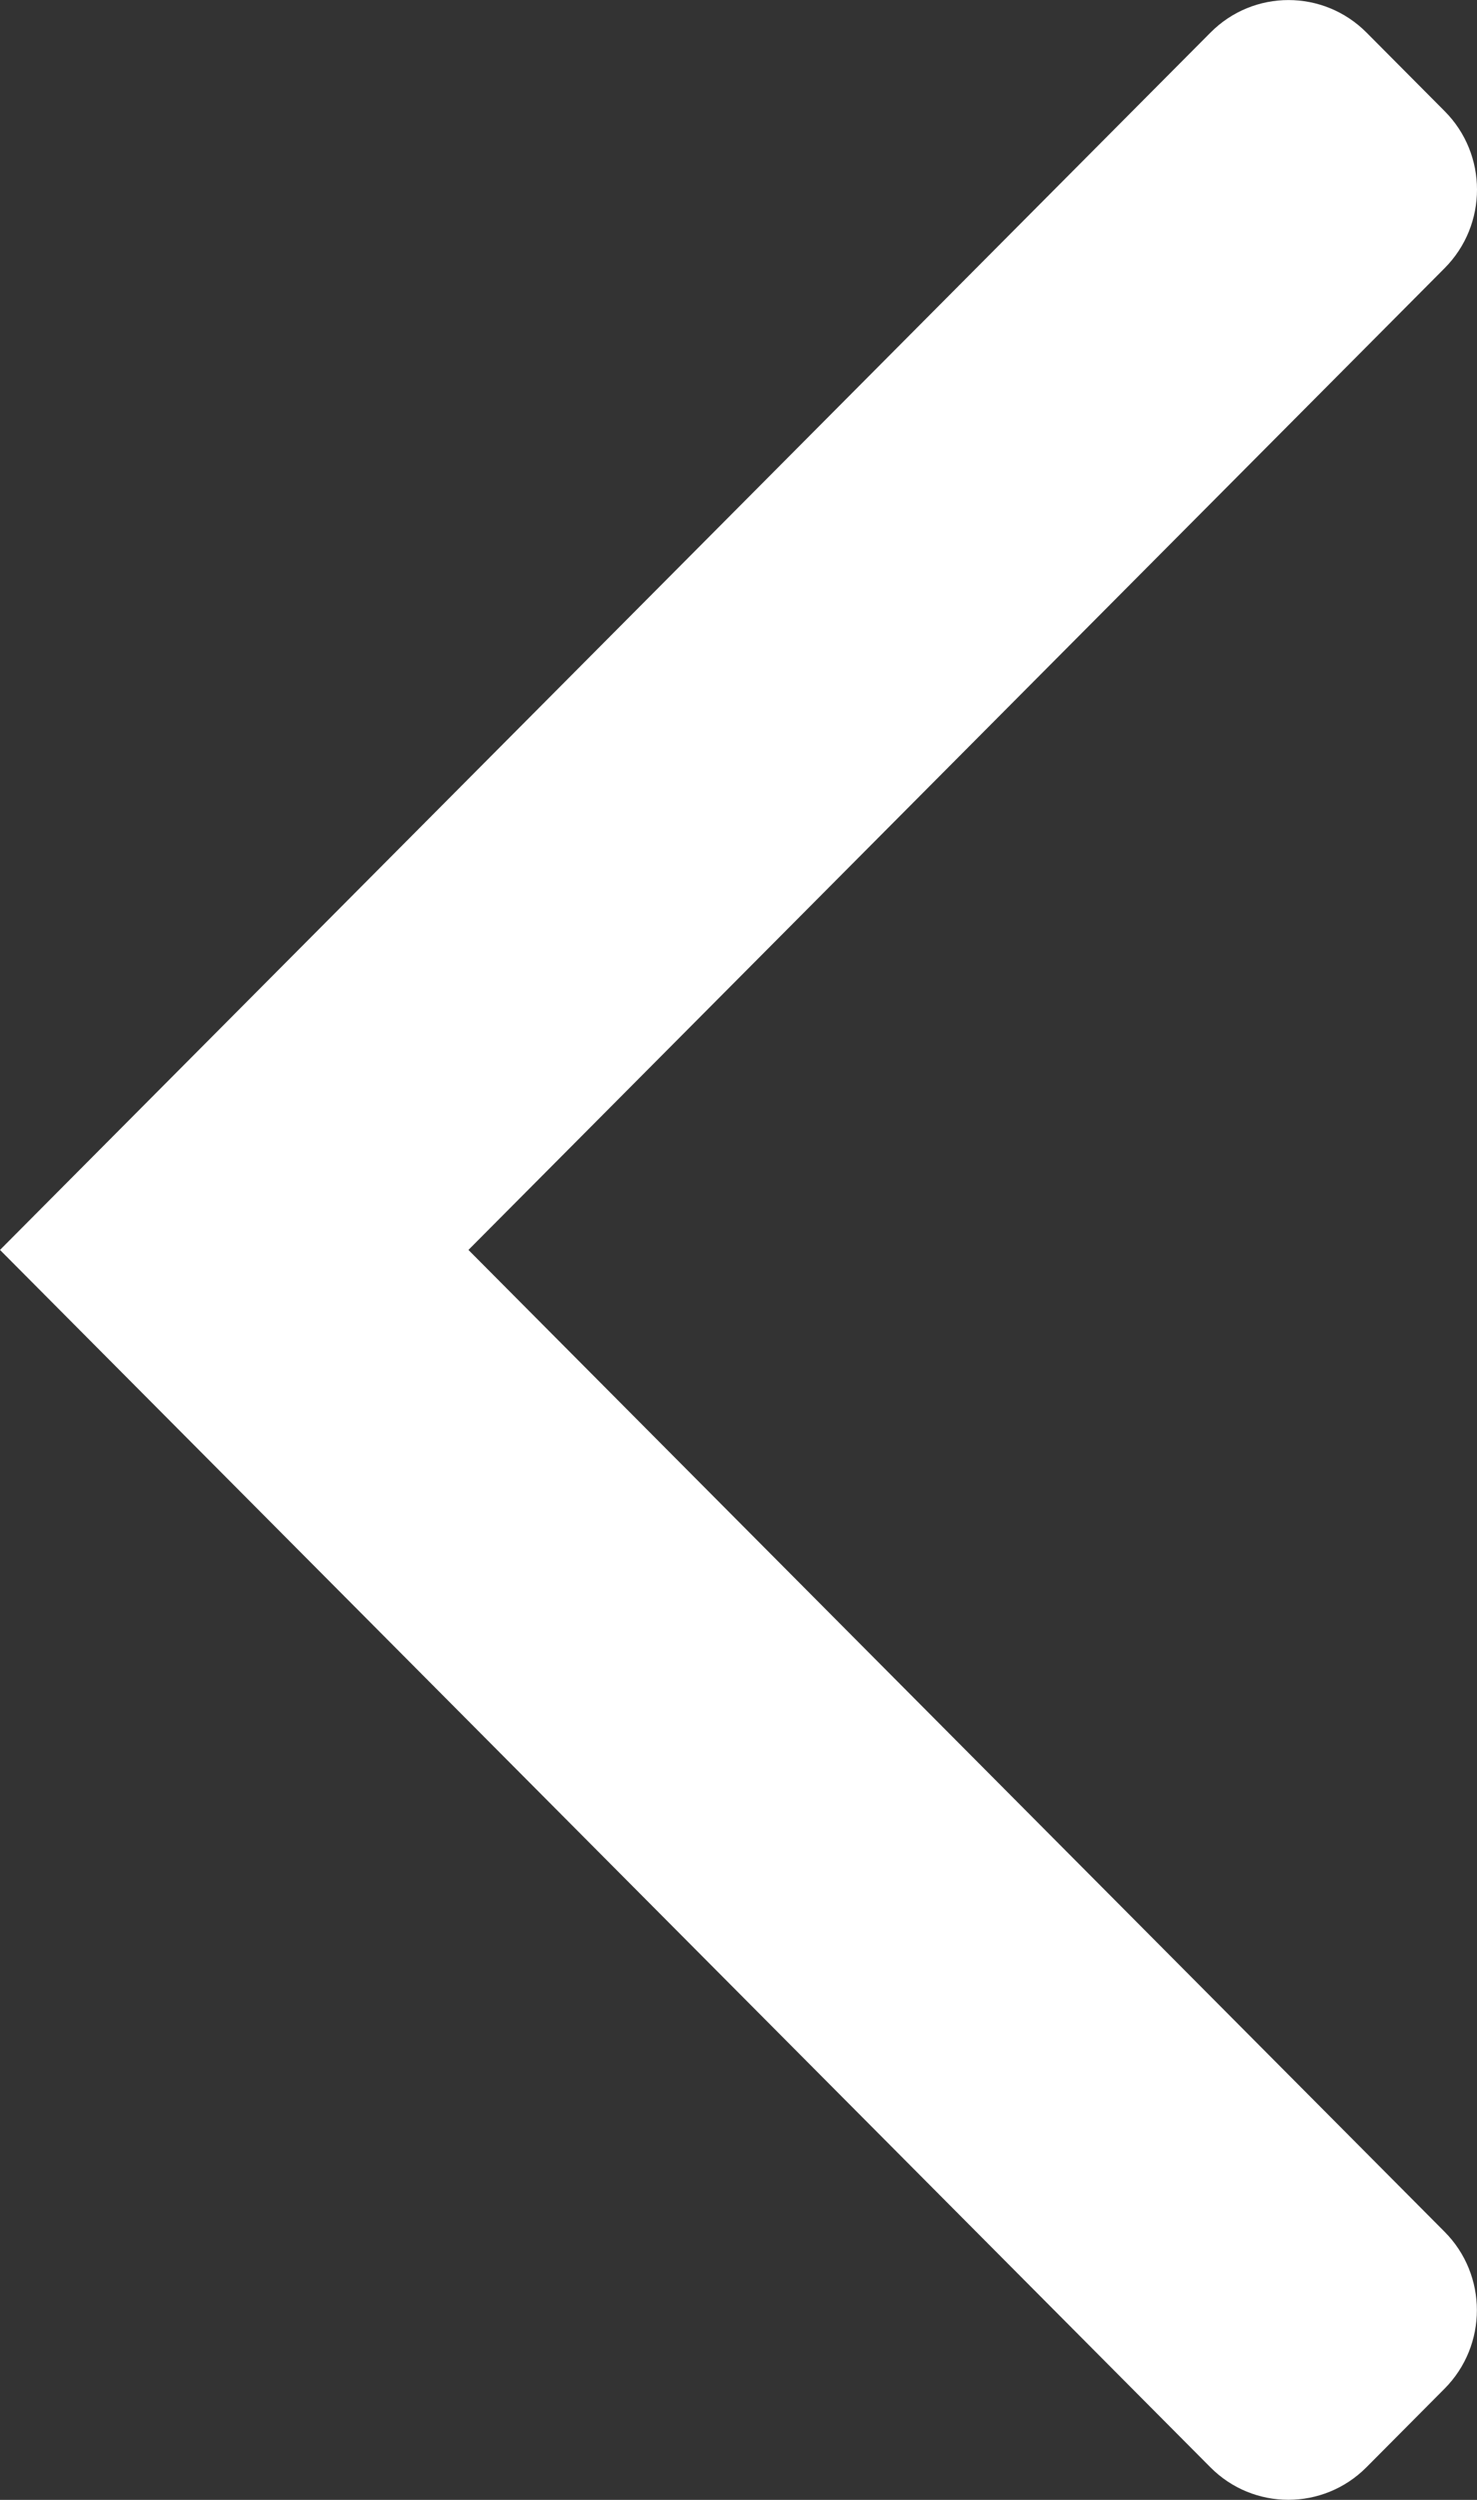 <?xml version="1.0" encoding="utf-8"?>
<!-- Generator: Adobe Illustrator 18.0.0, SVG Export Plug-In . SVG Version: 6.00 Build 0)  -->
<!DOCTYPE svg PUBLIC "-//W3C//DTD SVG 1.1//EN" "http://www.w3.org/Graphics/SVG/1.1/DTD/svg11.dtd">
<svg version="1.1" id="Layer_1" xmlns="http://www.w3.org/2000/svg" xmlns:xlink="http://www.w3.org/1999/xlink" x="0px" y="0px"
	 width="13px" height="22px" viewBox="0 0 13 22" enable-background="new 0 0 13 22" xml:space="preserve">
<rect x="0" y="0" width="13" height="22" fill="#333333" stroke="none"/>
<path fill="#FFFFFF" d="M10.653,21.713c0.379,0.382,0.994,0.382,1.374,0l0.687-0.691c0.38-0.382,0.38-1.001,0-1.382L4.123,11
	l8.592-8.64c0.38-0.382,0.38-1.001,0-1.382l-0.687-0.691c-0.38-0.382-0.995-0.382-1.374,0L0,11L10.653,21.713z"/>
</svg>
